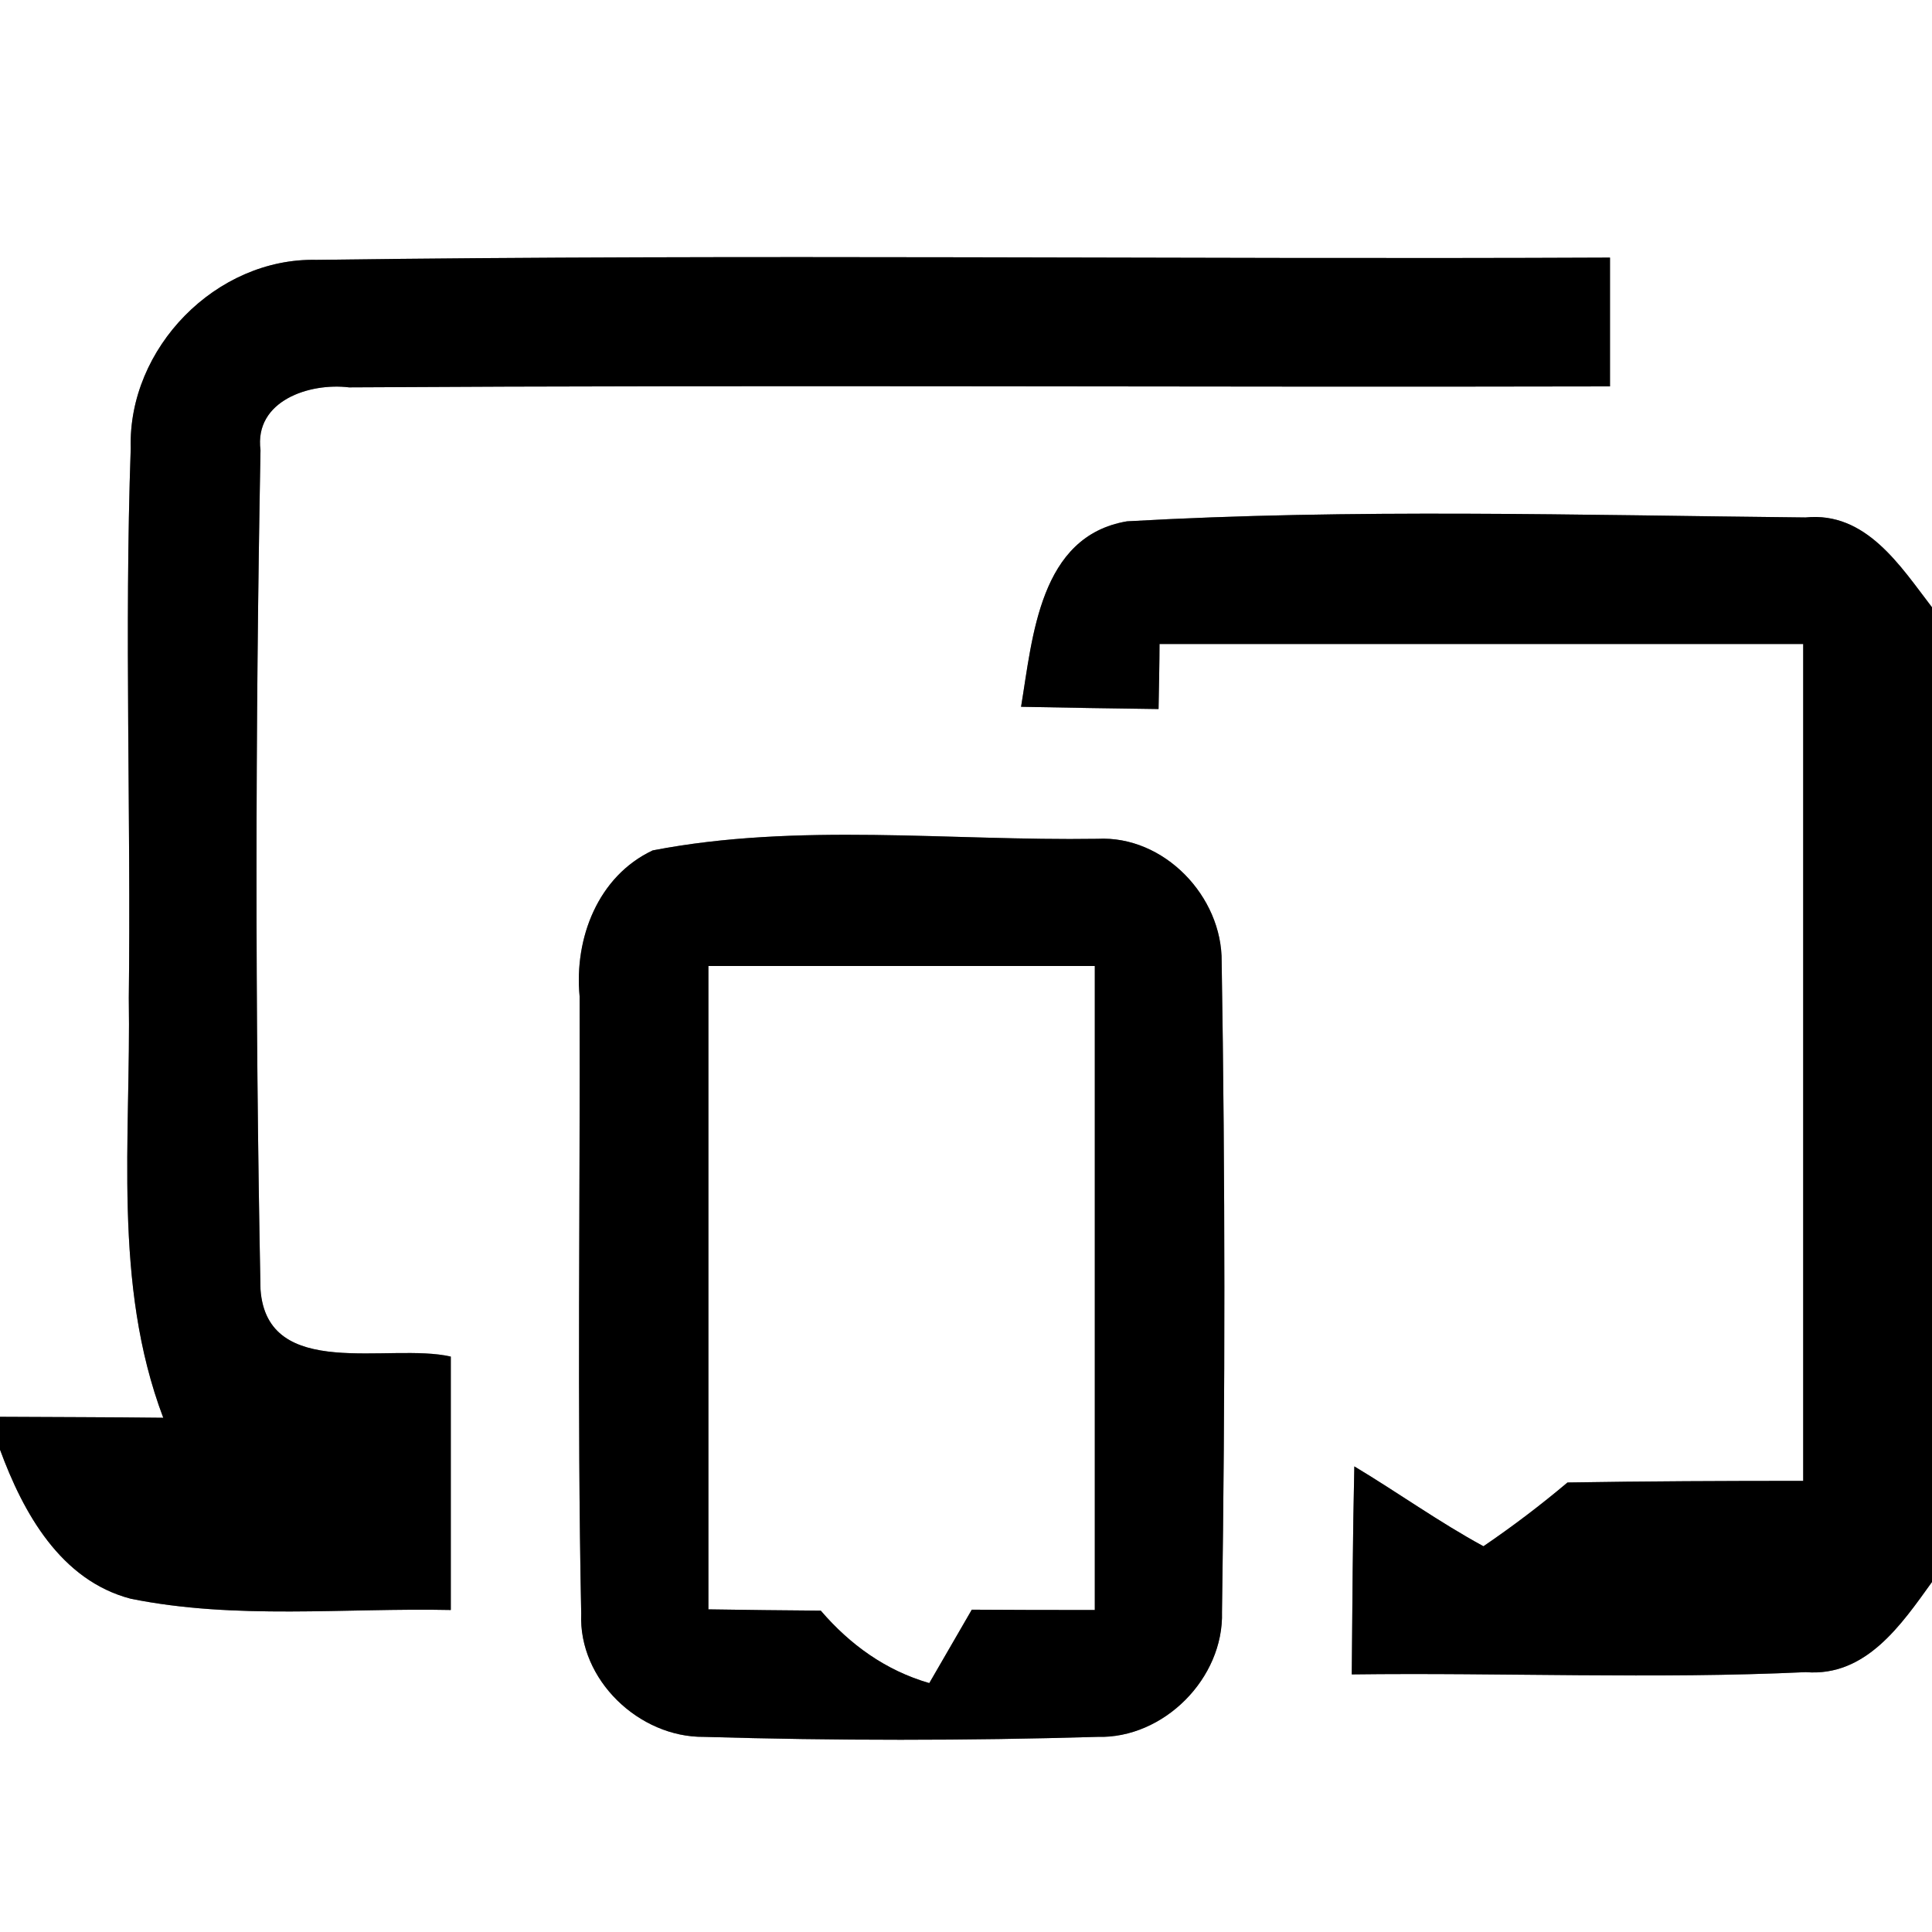 <?xml version="1.0" encoding="UTF-8" ?>
<!DOCTYPE svg PUBLIC "-//W3C//DTD SVG 1.1//EN" "http://www.w3.org/Graphics/SVG/1.1/DTD/svg11.dtd">
<svg width="60pt" height="60pt" viewBox="0 0 60 60" version="1.1" xmlns="http://www.w3.org/2000/svg">
<rect x="0" y="0" width="60" height="60" fill="#808080" stroke="none"/>
<g id="#ffffffff">
<path fill="#ffffff" opacity="1.00" d=" M 0.00 0.00 L 60.00 0.00 L 60.00 18.86 C 59.01 17.57 57.95 15.88 56.07 16.07 C 49.06 16.00 42.01 15.79 35.00 16.19 C 32.28 16.65 32.07 19.78 31.71 21.95 C 33.13 21.98 34.56 22.00 35.98 22.02 C 35.99 21.51 36.01 20.50 36.01 20.00 C 42.68 20.00 49.34 20.00 56.00 20.00 C 56.00 28.66 56.00 37.33 56.00 45.99 C 53.56 45.99 51.12 46.00 48.68 46.04 C 47.85 46.74 46.98 47.40 46.07 48.02 C 44.69 47.27 43.41 46.35 42.06 45.54 C 42.01 47.69 42.00 49.84 41.98 52.00 C 46.68 51.94 51.39 52.15 56.08 51.93 C 57.95 52.08 59.05 50.45 60.00 49.13 L 60.00 60.00 L 0.00 60.00 L 0.00 45.02 C 0.72 46.98 1.88 49.08 4.06 49.65 C 7.33 50.31 10.69 49.93 14.00 50.00 C 14.00 47.37 14.00 44.75 14.00 42.13 C 12.09 41.69 8.29 42.91 8.09 40.04 C 7.92 31.36 7.93 22.66 8.09 13.98 C 7.89 12.44 9.62 11.88 10.84 12.03 C 23.89 11.95 36.95 12.03 50.00 12.00 C 50.00 10.67 50.00 9.33 50.00 8.00 C 36.61 8.06 23.21 7.89 9.83 8.07 C 6.71 8.00 3.97 10.81 4.06 13.92 C 3.86 19.61 4.07 25.30 4.00 30.99 C 4.07 35.35 3.49 39.85 5.07 44.03 C 3.38 44.01 1.69 44.01 0.00 44.00 L 0.00 0.00 M 20.27 26.41 C 18.57 27.21 17.83 29.14 18.00 30.94 C 18.02 37.33 17.92 43.72 18.05 50.11 C 17.96 52.17 19.85 53.96 21.86 53.94 C 25.93 54.06 30.01 54.06 34.08 53.94 C 36.14 54.00 38.01 52.12 37.95 50.06 C 38.05 43.34 38.05 36.60 37.94 29.87 C 37.96 27.84 36.15 25.94 34.08 26.05 C 29.49 26.12 24.77 25.54 20.27 26.41 Z" />
<path fill="#ffffff" opacity="1.00" d=" M 22.00 30.00 C 26.00 30.00 30.00 30.00 34.00 30.00 C 34.00 36.67 34.00 43.34 34.00 50.00 C 32.73 50.00 31.45 50.00 30.18 49.99 C 29.85 50.56 29.19 51.70 28.86 52.27 C 27.51 51.88 26.40 51.08 25.49 50.02 C 24.32 50.01 23.16 50.00 22.00 49.98 C 22.00 43.32 22.00 36.66 22.00 30.00 Z" />
</g>
<g id="#000000ff">
<path fill="#000000" opacity="1.00" d=" M 4.06 13.92 C 3.97 10.81 6.71 8.00 9.83 8.07 C 23.21 7.89 36.61 8.06 50.00 8.00 C 50.00 9.33 50.00 10.67 50.00 12.00 C 36.95 12.03 23.89 11.95 10.84 12.03 C 9.62 11.88 7.89 12.44 8.09 13.98 C 7.93 22.66 7.92 31.36 8.09 40.04 C 8.29 42.91 12.09 41.69 14.00 42.13 C 14.00 44.75 14.00 47.37 14.00 50.00 C 10.69 49.93 7.33 50.31 4.06 49.65 C 1.88 49.08 0.72 46.98 0.00 45.02 L 0.00 44.00 C 1.69 44.01 3.38 44.01 5.07 44.03 C 3.49 39.85 4.07 35.35 4.00 30.99 C 4.07 25.30 3.86 19.61 4.06 13.92 Z" />
<path fill="#000000" opacity="1.00" d=" M 31.71 21.95 C 32.07 19.78 32.28 16.65 35.00 16.19 C 42.01 15.79 49.06 16.00 56.07 16.07 C 57.95 15.88 59.01 17.57 60.00 18.86 L 60.00 49.13 C 59.05 50.45 57.95 52.08 56.08 51.93 C 51.39 52.15 46.68 51.94 41.98 52.00 C 42.00 49.84 42.01 47.69 42.06 45.54 C 43.41 46.35 44.69 47.27 46.07 48.02 C 46.98 47.40 47.85 46.74 48.68 46.04 C 51.12 46.00 53.56 45.99 56.00 45.99 C 56.00 37.33 56.00 28.66 56.00 20.00 C 49.34 20.00 42.68 20.00 36.01 20.00 C 36.01 20.50 35.99 21.51 35.98 22.02 C 34.56 22.00 33.13 21.98 31.71 21.95 Z" />
<path fill="#000000" opacity="1.00" d=" M 20.27 26.41 C 24.77 25.54 29.49 26.12 34.08 26.05 C 36.15 25.94 37.96 27.84 37.94 29.87 C 38.05 36.60 38.05 43.34 37.95 50.06 C 38.01 52.12 36.14 54.00 34.08 53.94 C 30.01 54.06 25.93 54.06 21.86 53.94 C 19.85 53.96 17.96 52.17 18.05 50.11 C 17.92 43.72 18.02 37.33 18.00 30.94 C 17.83 29.14 18.57 27.21 20.27 26.41 M 22.00 30.00 C 22.00 36.66 22.00 43.32 22.00 49.98 C 23.16 50.00 24.32 50.01 25.49 50.02 C 26.40 51.08 27.51 51.88 28.86 52.27 C 29.19 51.70 29.85 50.56 30.18 49.99 C 31.45 50.00 32.73 50.00 34.00 50.00 C 34.00 43.34 34.00 36.67 34.00 30.00 C 30.00 30.00 26.00 30.00 22.00 30.00 Z" />
</g>
</svg>

